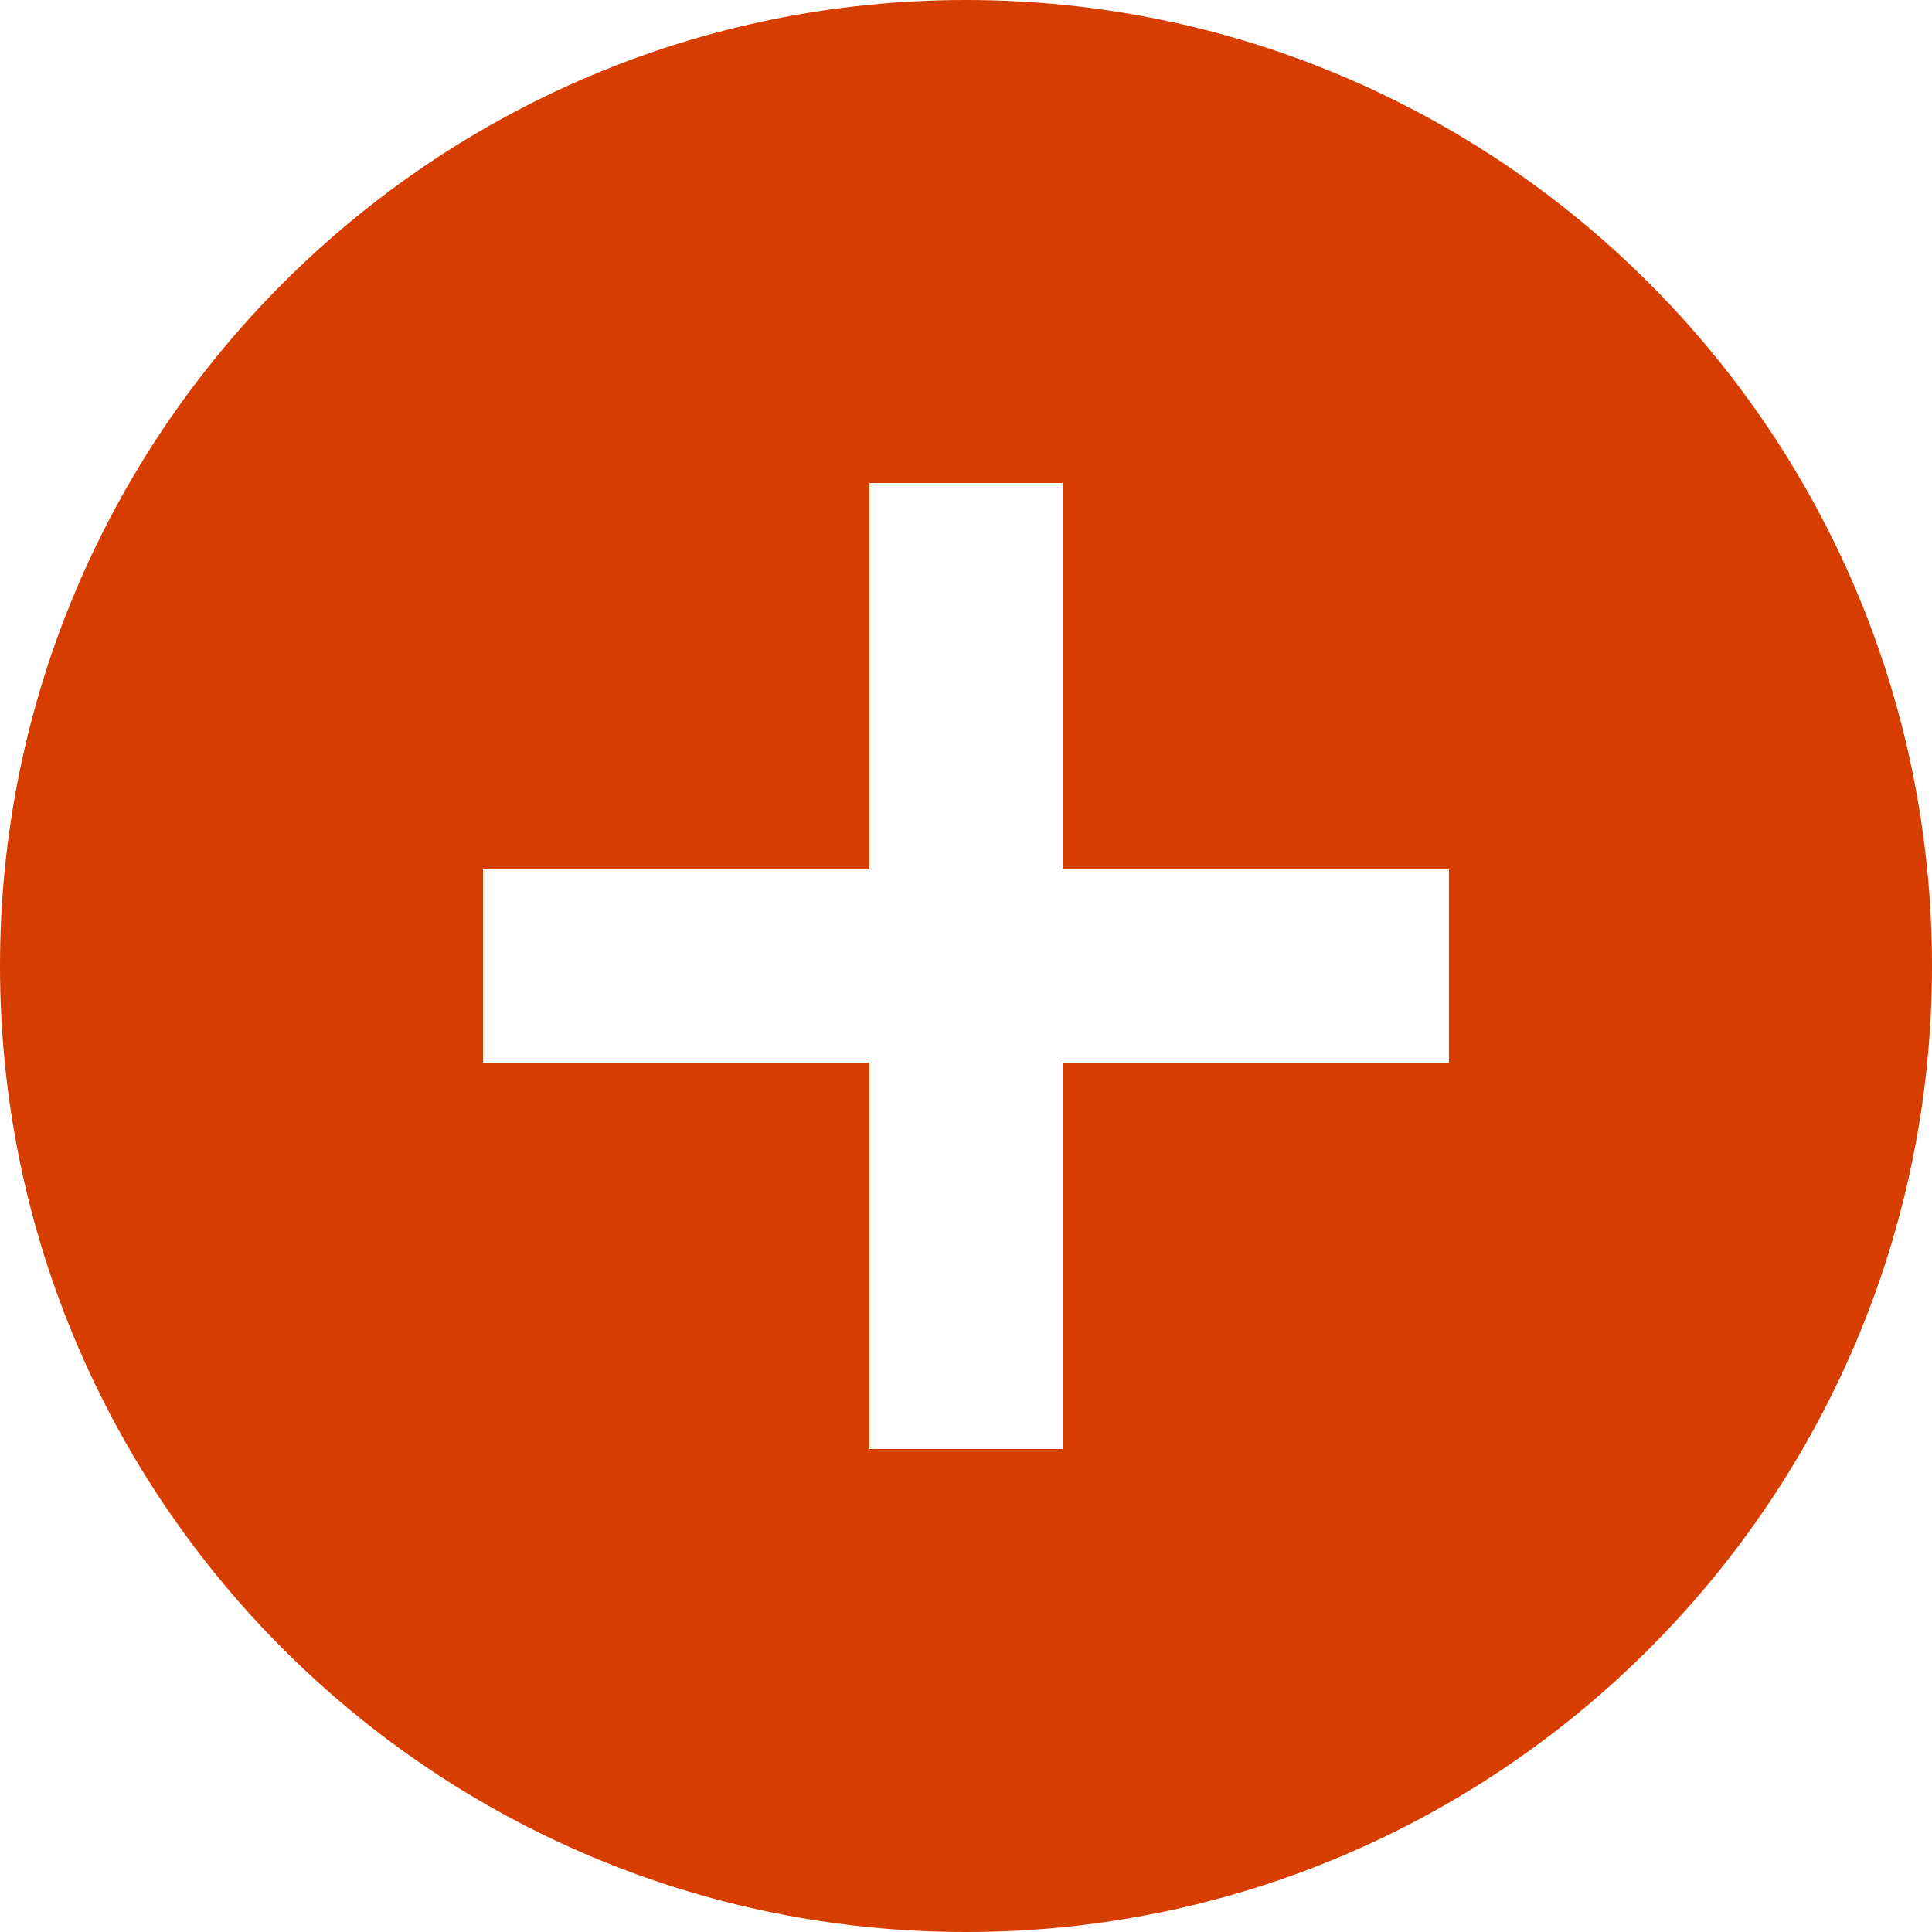 <?xml version="1.0" encoding="UTF-8"?>
<svg width="20px" height="20px" viewBox="0 0 20 20" version="1.1" xmlns="http://www.w3.org/2000/svg" xmlns:xlink="http://www.w3.org/1999/xlink">
    <!-- Generator: Sketch 41.2 (35397) - http://www.bohemiancoding.com/sketch -->
    <title>ic_add_circle</title>
    <desc>Created with Sketch.</desc>
    <defs></defs>
    <g id="RAP" stroke="none" stroke-width="1" fill="none" fill-rule="evenodd">
        <g id="Desktop2" transform="translate(-523, -146)">
            <g id="ic_add_circle" transform="translate(521, 144)">
                <g id="Group">
                    <polygon id="Shape" points="0 0 24 0 24 24 0 24"></polygon>
                    <path d="M12,2 C6.48,2 2,6.48 2,12 C2,17.52 6.48,22 12,22 C17.52,22 22,17.52 22,12 C22,6.48 17.52,2 12,2 Z M17,13 L13,13 L13,17 L11,17 L11,13 L7,13 L7,11 L11,11 L11,7 L13,7 L13,11 L17,11 L17,13 Z" id="Shape" fill="#D83D00"></path>
                </g>
            </g>
        </g>
    </g>
</svg>